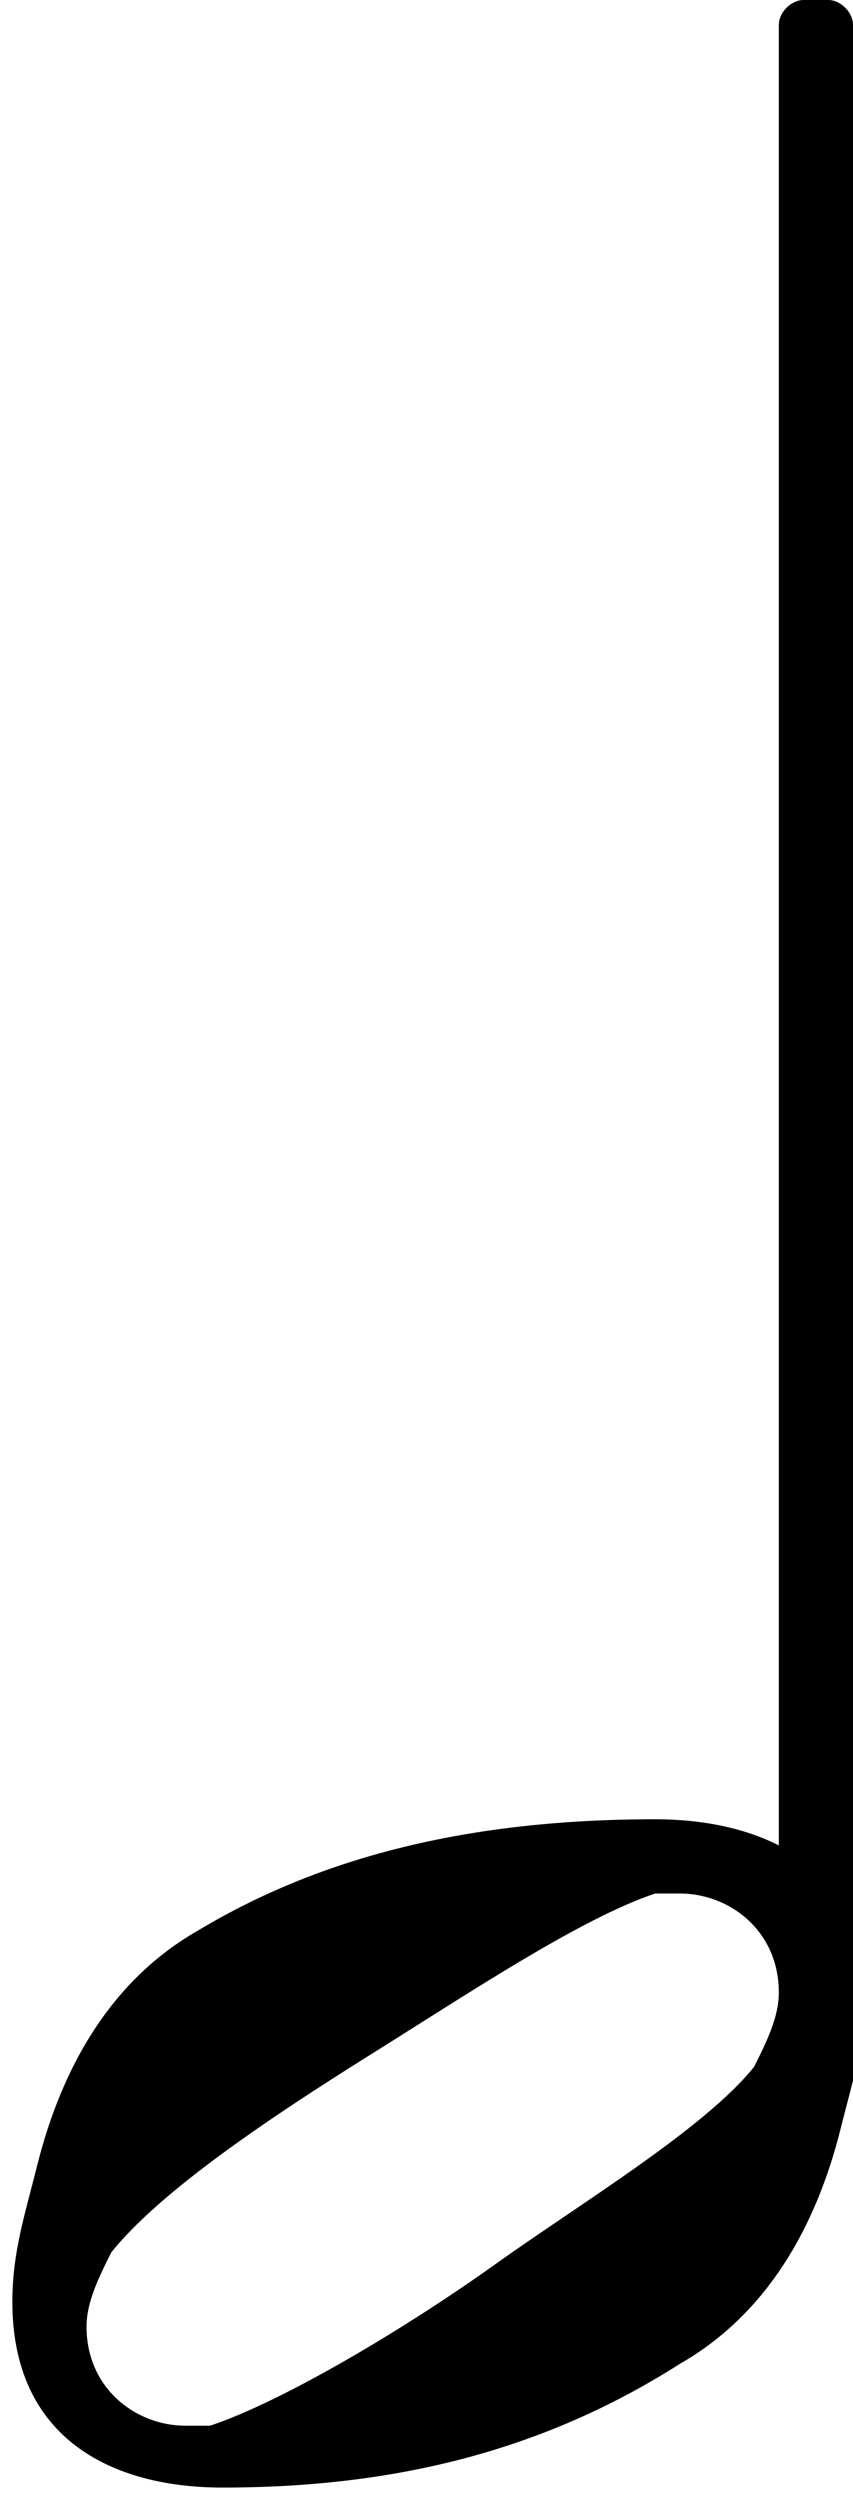 <?xml version="1.0" encoding="utf-8"?>
<!-- Generator: Adobe Illustrator 19.2.1, SVG Export Plug-In . SVG Version: 6.00 Build 0)  -->
<svg version="1.1"
	 id="svg2" inkscape:version="0.91 r13725" sodipodi:docname="blanche t√™te en bas.svg" xmlns:cc="http://creativecommons.org/ns#" xmlns:dc="http://purl.org/dc/elements/1.1/" xmlns:inkscape="http://www.inkscape.org/namespaces/inkscape" xmlns:rdf="http://www.w3.org/1999/02/22-rdf-syntax-ns#" xmlns:sodipodi="http://sodipodi.sourceforge.net/DTD/sodipodi-0.dtd" xmlns:svg="http://www.w3.org/2000/svg"
	 xmlns="http://www.w3.org/2000/svg" xmlns:xlink="http://www.w3.org/1999/xlink" x="0px" y="0px" viewBox="0 0 6.9 20.2"
	 style="enable-background:new 0 0 6.9 20.2;" xml:space="preserve">
<sodipodi:namedview  bordercolor="#666666" borderopacity="1" fit-margin-bottom="0" fit-margin-left="0" fit-margin-right="0" fit-margin-top="0" gridtolerance="10" guidetolerance="10" id="namedview126" inkscape:current-layer="svg2" inkscape:cx="93.100319" inkscape:cy="28.645075" inkscape:pageopacity="0" inkscape:pageshadow="2" inkscape:window-height="1018" inkscape:window-maximized="1" inkscape:window-width="1920" inkscape:window-x="-8" inkscape:window-y="-8" inkscape:zoom="0.89702955" objecttolerance="10" pagecolor="#ffffff" showgrid="false">
	</sodipodi:namedview>
<path id="path28" inkscape:connector-curvature="0" d="M6.3,16.1c0-0.5-0.4-0.8-0.8-0.8c-0.1,0-0.2,0-0.2,0
	c-0.6,0.2-1.5,0.8-2.3,1.3s-1.7,1.1-2.1,1.6c-0.1,0.2-0.2,0.4-0.2,0.6c0,0.5,0.4,0.8,0.8,0.8c0.1,0,0.2,0,0.2,0
	c0.6-0.2,1.6-0.8,2.3-1.3s1.7-1.1,2.1-1.6C6.2,16.5,6.3,16.3,6.3,16.1z M5.3,14.7c0.9,0,1.7,0.4,1.7,1.4c0,0.4-0.1,0.7-0.2,1.1
	c-0.2,0.8-0.6,1.5-1.3,1.9c-1.1,0.7-2.3,1-3.7,1c-0.9,0-1.7-0.4-1.7-1.5c0-0.4,0.1-0.7,0.2-1.1c0.2-0.8,0.6-1.5,1.3-1.9
	C2.6,15,3.8,14.7,5.3,14.7z"/>
<path id="rect24" d="M6.5,0h0.2c0.1,0,0.2,0.1,0.2,0.2v15.7c0,0.1-0.1,0.2-0.2,0.2H6.5c-0.1,0-0.2-0.1-0.2-0.2V0.2
	C6.3,0.1,6.4,0,6.5,0z"/>
</svg>
